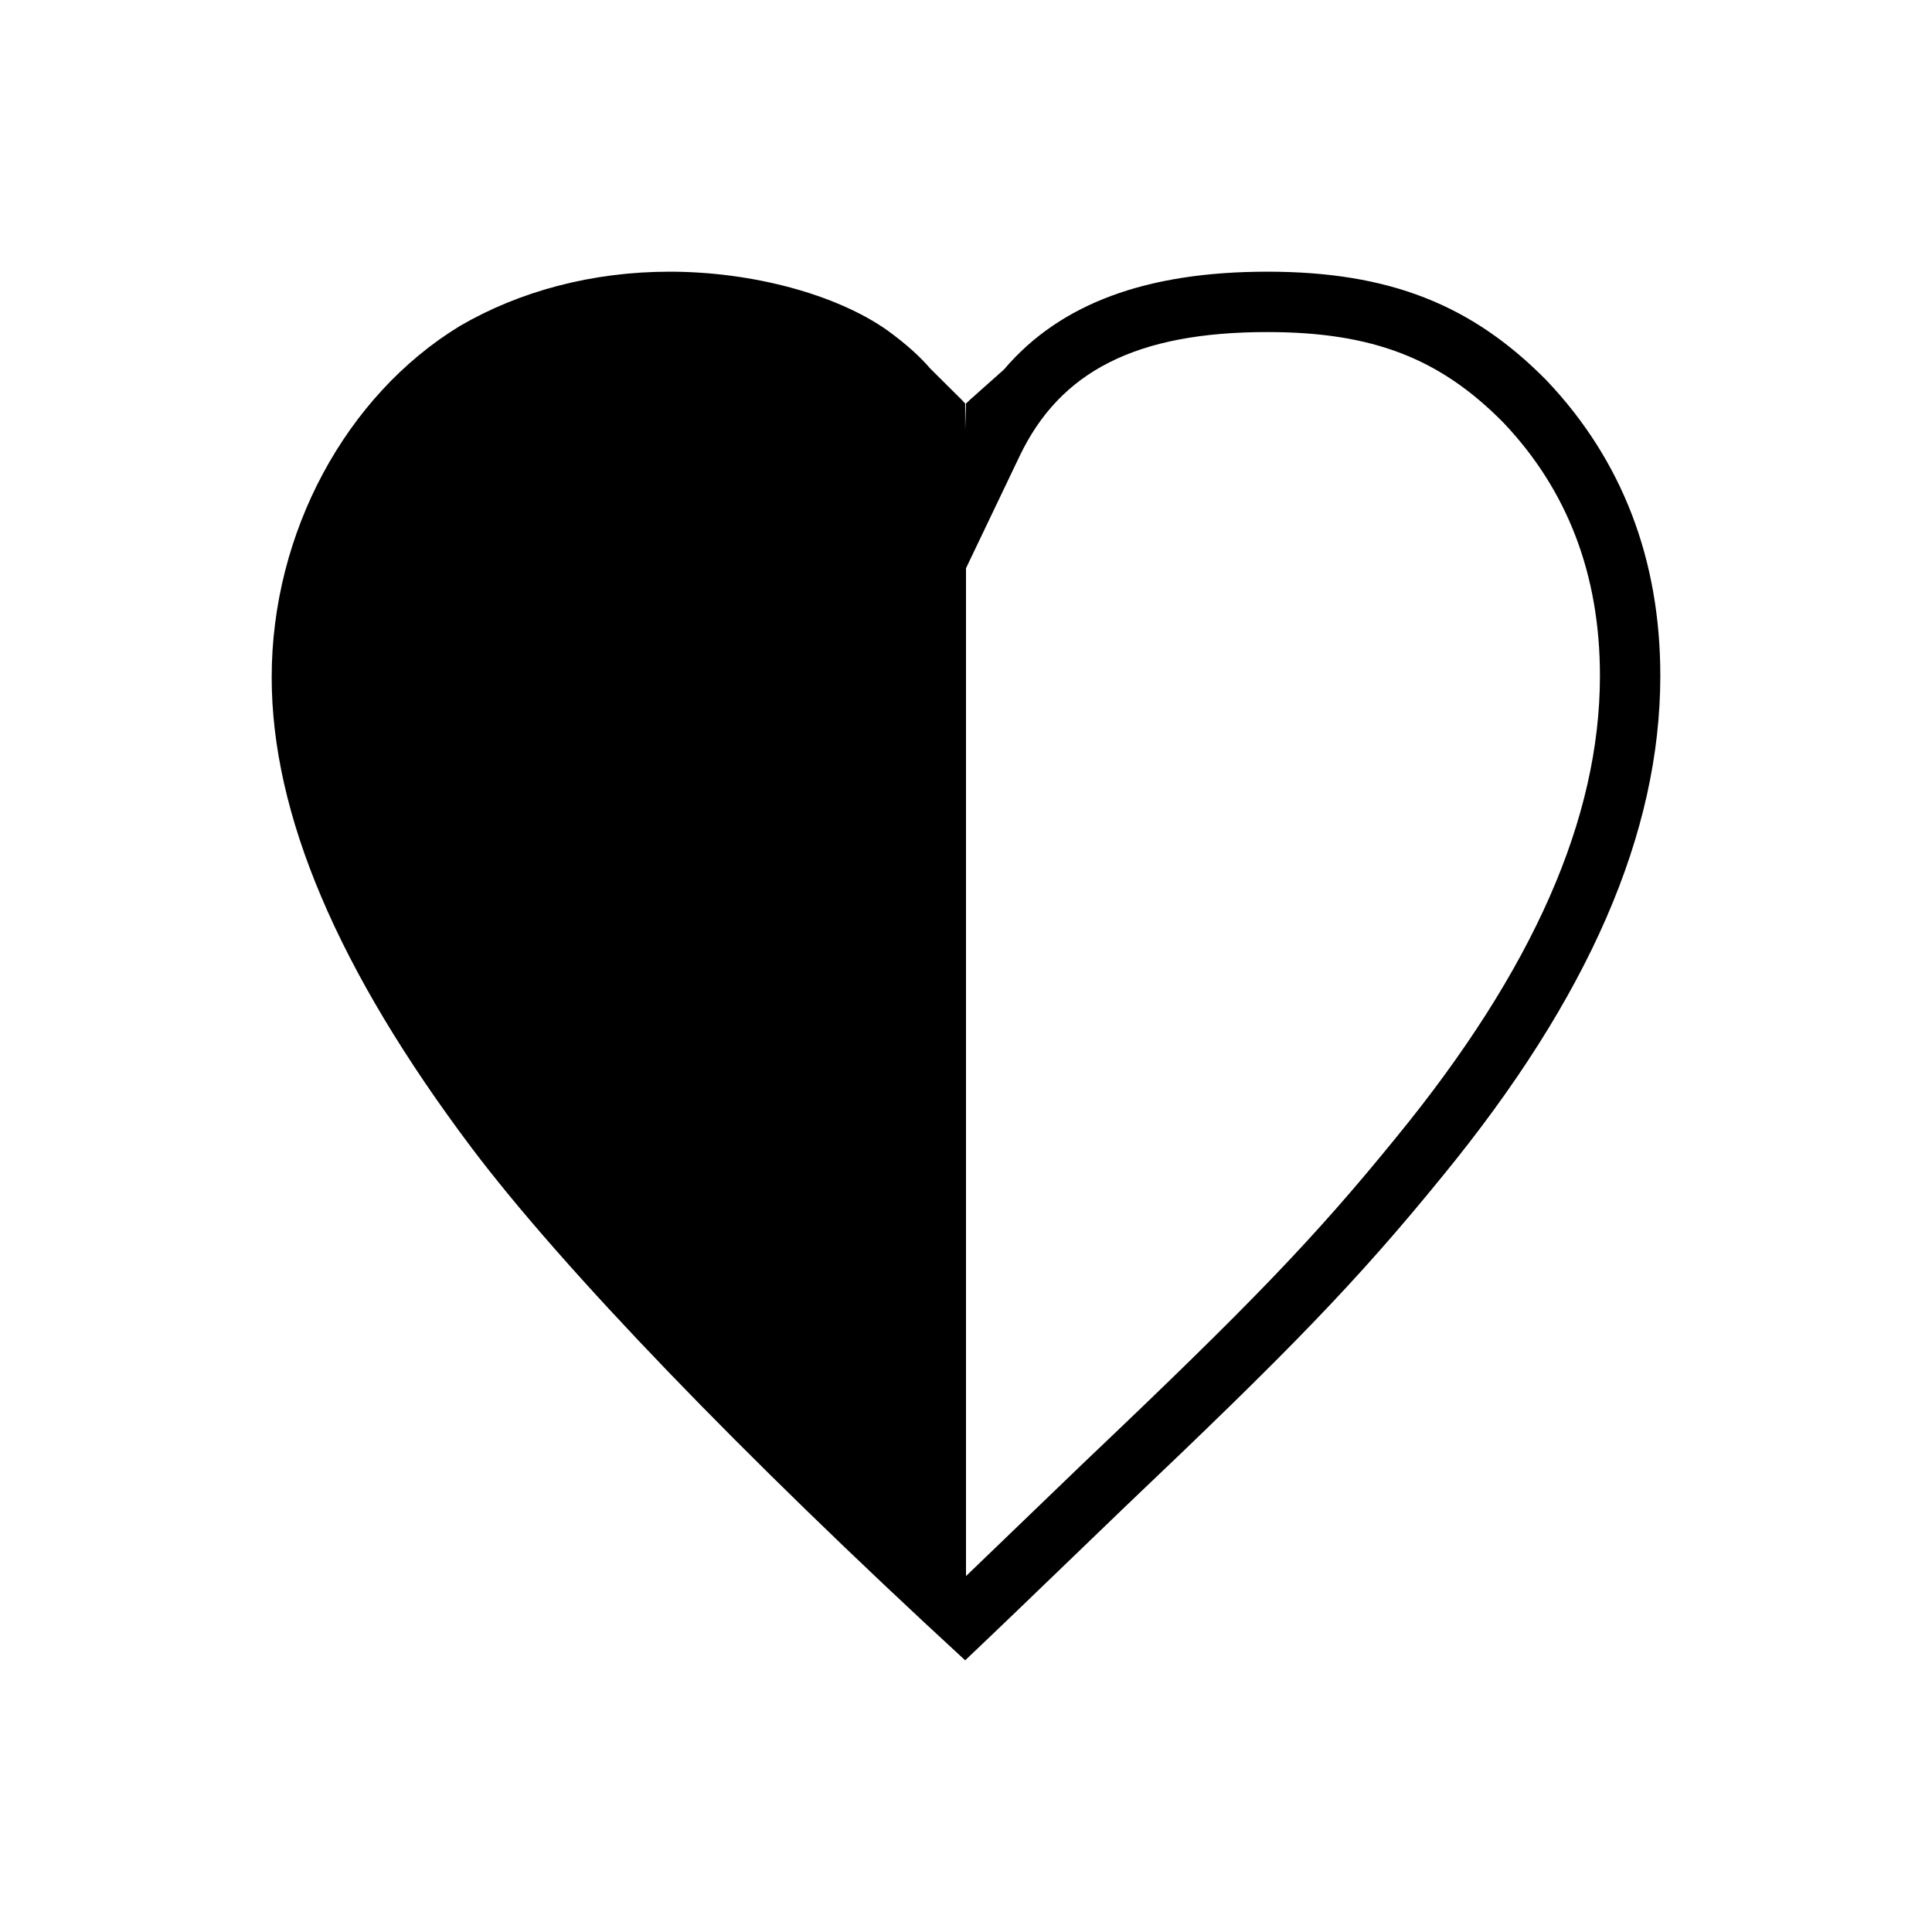 <svg xmlns="http://www.w3.org/2000/svg" width="128" height="128" viewBox="0 0 128 128">
  <path fill-rule="evenodd" d="M64,104.42 C65.142,103.325 66.963,101.571 71.801,96.911 C82.874,86.392 87.062,82.042 92.466,75.4 C101.633,64.208 106,54.158 106,44.771 C106,38.062 103.849,32.468 99.603,28 C95.413,23.749 90.951,22 83.964,22 C75.236,22 70.225,24.629 67.554,30.214 L64,37.647 L64,104.42 Z M63.945,26.763 L63.945,28.489 L64,26.763 C63.945,26.763 63.945,26.763 66.512,24.484 C70.231,20.112 75.941,18 83.964,18 C92.059,18 97.529,20.198 102.452,25.192 C107.484,30.486 110,37.079 110,44.771 C110,55.16 105.296,66.048 95.56,77.935 C89.872,84.927 85.386,89.522 74.556,99.811 C66.571,107.503 66.571,107.503 63.945,110 C49.177,96.415 37.253,84.028 31.237,76.037 C22.376,64.25 18,53.961 18,44.871 C18,35.281 22.923,26.191 30.471,21.596 C34.409,19.299 39.222,18 44.364,18 C49.834,18 55.413,19.498 58.804,21.896 C59.973,22.75 60.882,23.549 61.625,24.41 C64,26.763 64,26.763 63.945,26.763 Z"/>
</svg>
